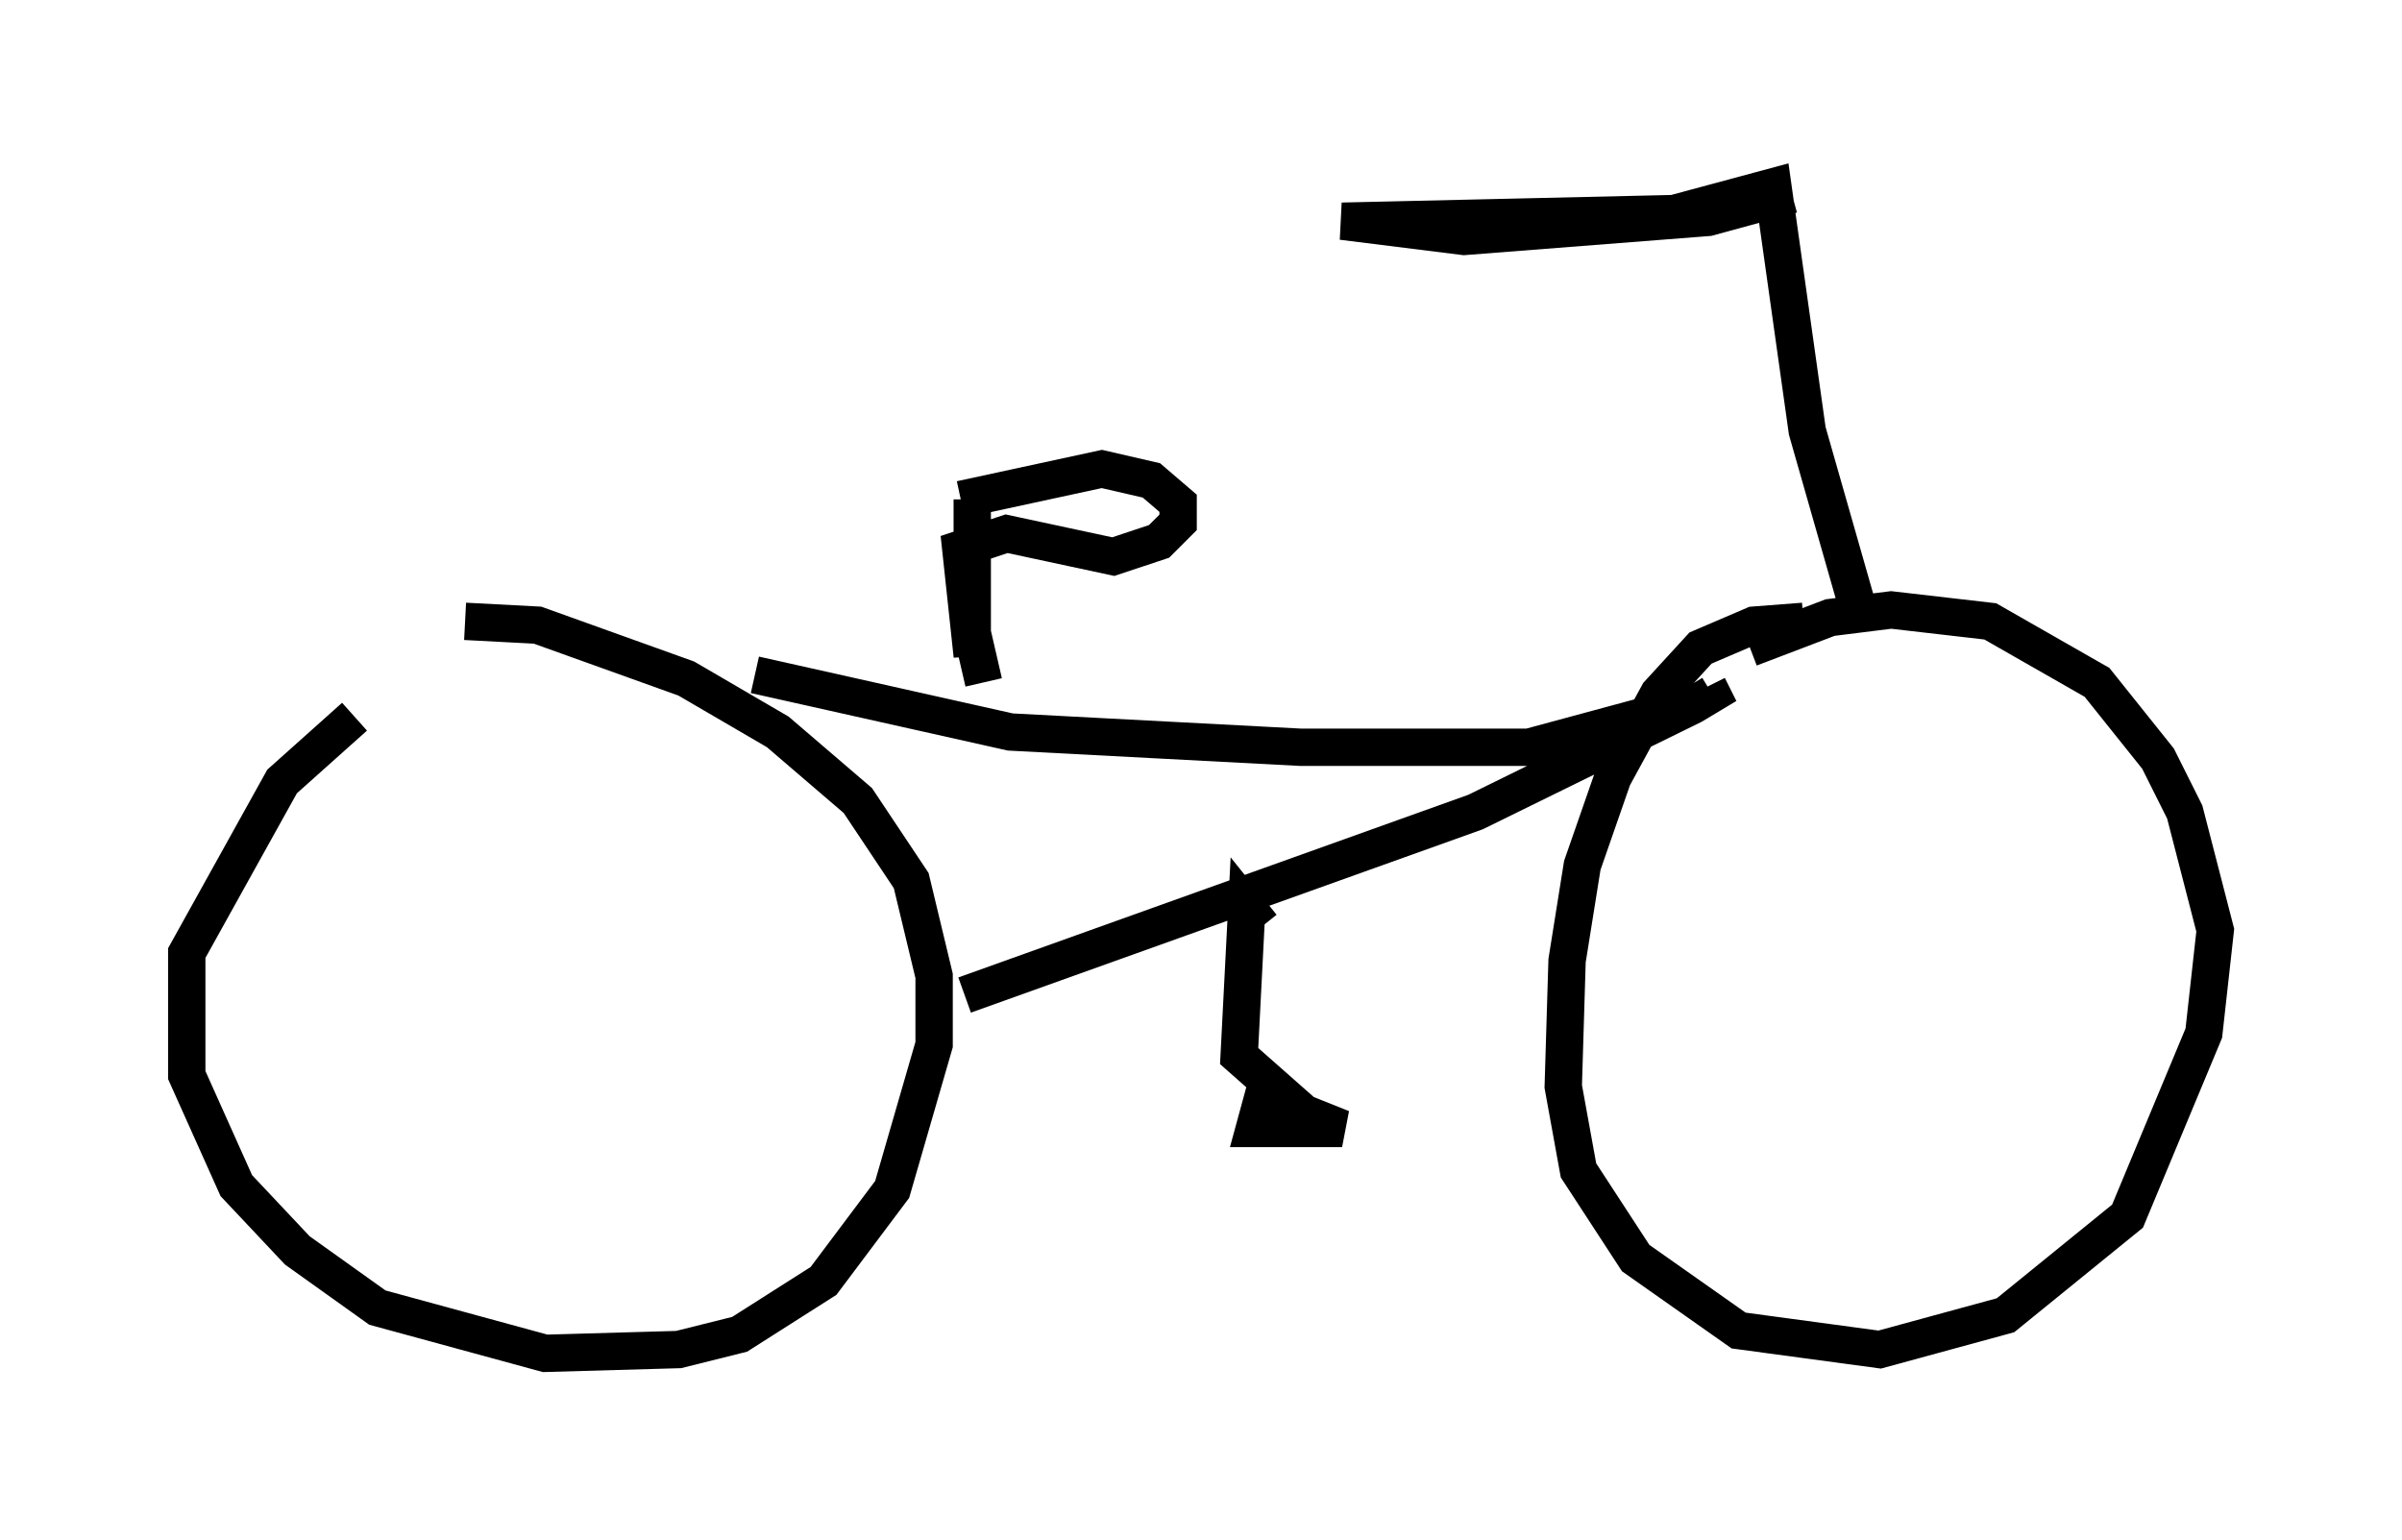 <?xml version="1.0" encoding="utf-8" ?>
<svg baseProfile="full" height="41.238" version="1.1" width="64.309" xmlns="http://www.w3.org/2000/svg" xmlns:ev="http://www.w3.org/2001/xml-events" xmlns:xlink="http://www.w3.org/1999/xlink"><defs /><rect fill="white" height="41.238" width="64.309" x="0" y="0" /><path d="M11.738, 17.863 m-2.246, 1.327 l-1.94, 1.735 -2.552, 4.594 l0.0, 3.267 1.327, 2.96 l1.633, 1.735 2.144, 1.531 l4.492, 1.225 3.573, -0.102 l1.633, -0.408 2.246, -1.429 l1.838, -2.45 1.123, -3.879 l0.0, -1.838 -0.613, -2.552 l-1.429, -2.144 -2.144, -1.838 l-2.45, -1.429 -3.981, -1.429 l-1.94, -0.102 m35.832, 0.0 l-1.327, 0.102 -1.429, 0.613 l-1.123, 1.225 -1.225, 2.246 l-0.817, 2.348 -0.408, 2.552 l-0.102, 3.369 0.408, 2.246 l1.531, 2.348 2.756, 1.94 l3.777, 0.51 3.369, -0.919 l3.267, -2.654 2.042, -4.9 l0.306, -2.756 -0.817, -3.165 l-0.715, -1.429 -1.633, -2.042 l-2.858, -1.633 -2.654, -0.306 l-1.633, 0.204 -2.144, 0.817 m-21.029, 9.29 l13.679, -4.9 5.819, -2.858 l0.51, -0.306 -0.102, -0.204 m1.225, -0.306 l0.0, 0.0 m-26.746, 0.0 l6.84, 1.531 7.758, 0.408 l6.125, 0.0 3.777, -1.021 m-10.923, 5.819 l-0.408, -0.51 -0.204, 3.981 l1.735, 1.531 1.021, 0.408 l-2.348, 0.0 0.306, -1.123 m-7.554, -10.821 l-0.306, -1.327 0.0, -3.573 l0.0, 4.185 -0.306, -2.858 l1.225, -0.408 2.858, 0.613 l1.225, -0.408 0.51, -0.51 l0.0, -0.51 -0.715, -0.613 l-1.327, -0.306 -3.777, 0.817 m24.092, 3.165 l-1.429, -5.002 -0.919, -6.533 l-2.654, 0.715 -8.881, 0.204 l3.267, 0.408 6.533, -0.51 l2.246, -0.613 " fill="none" stroke="black" stroke-width="1" /></svg>